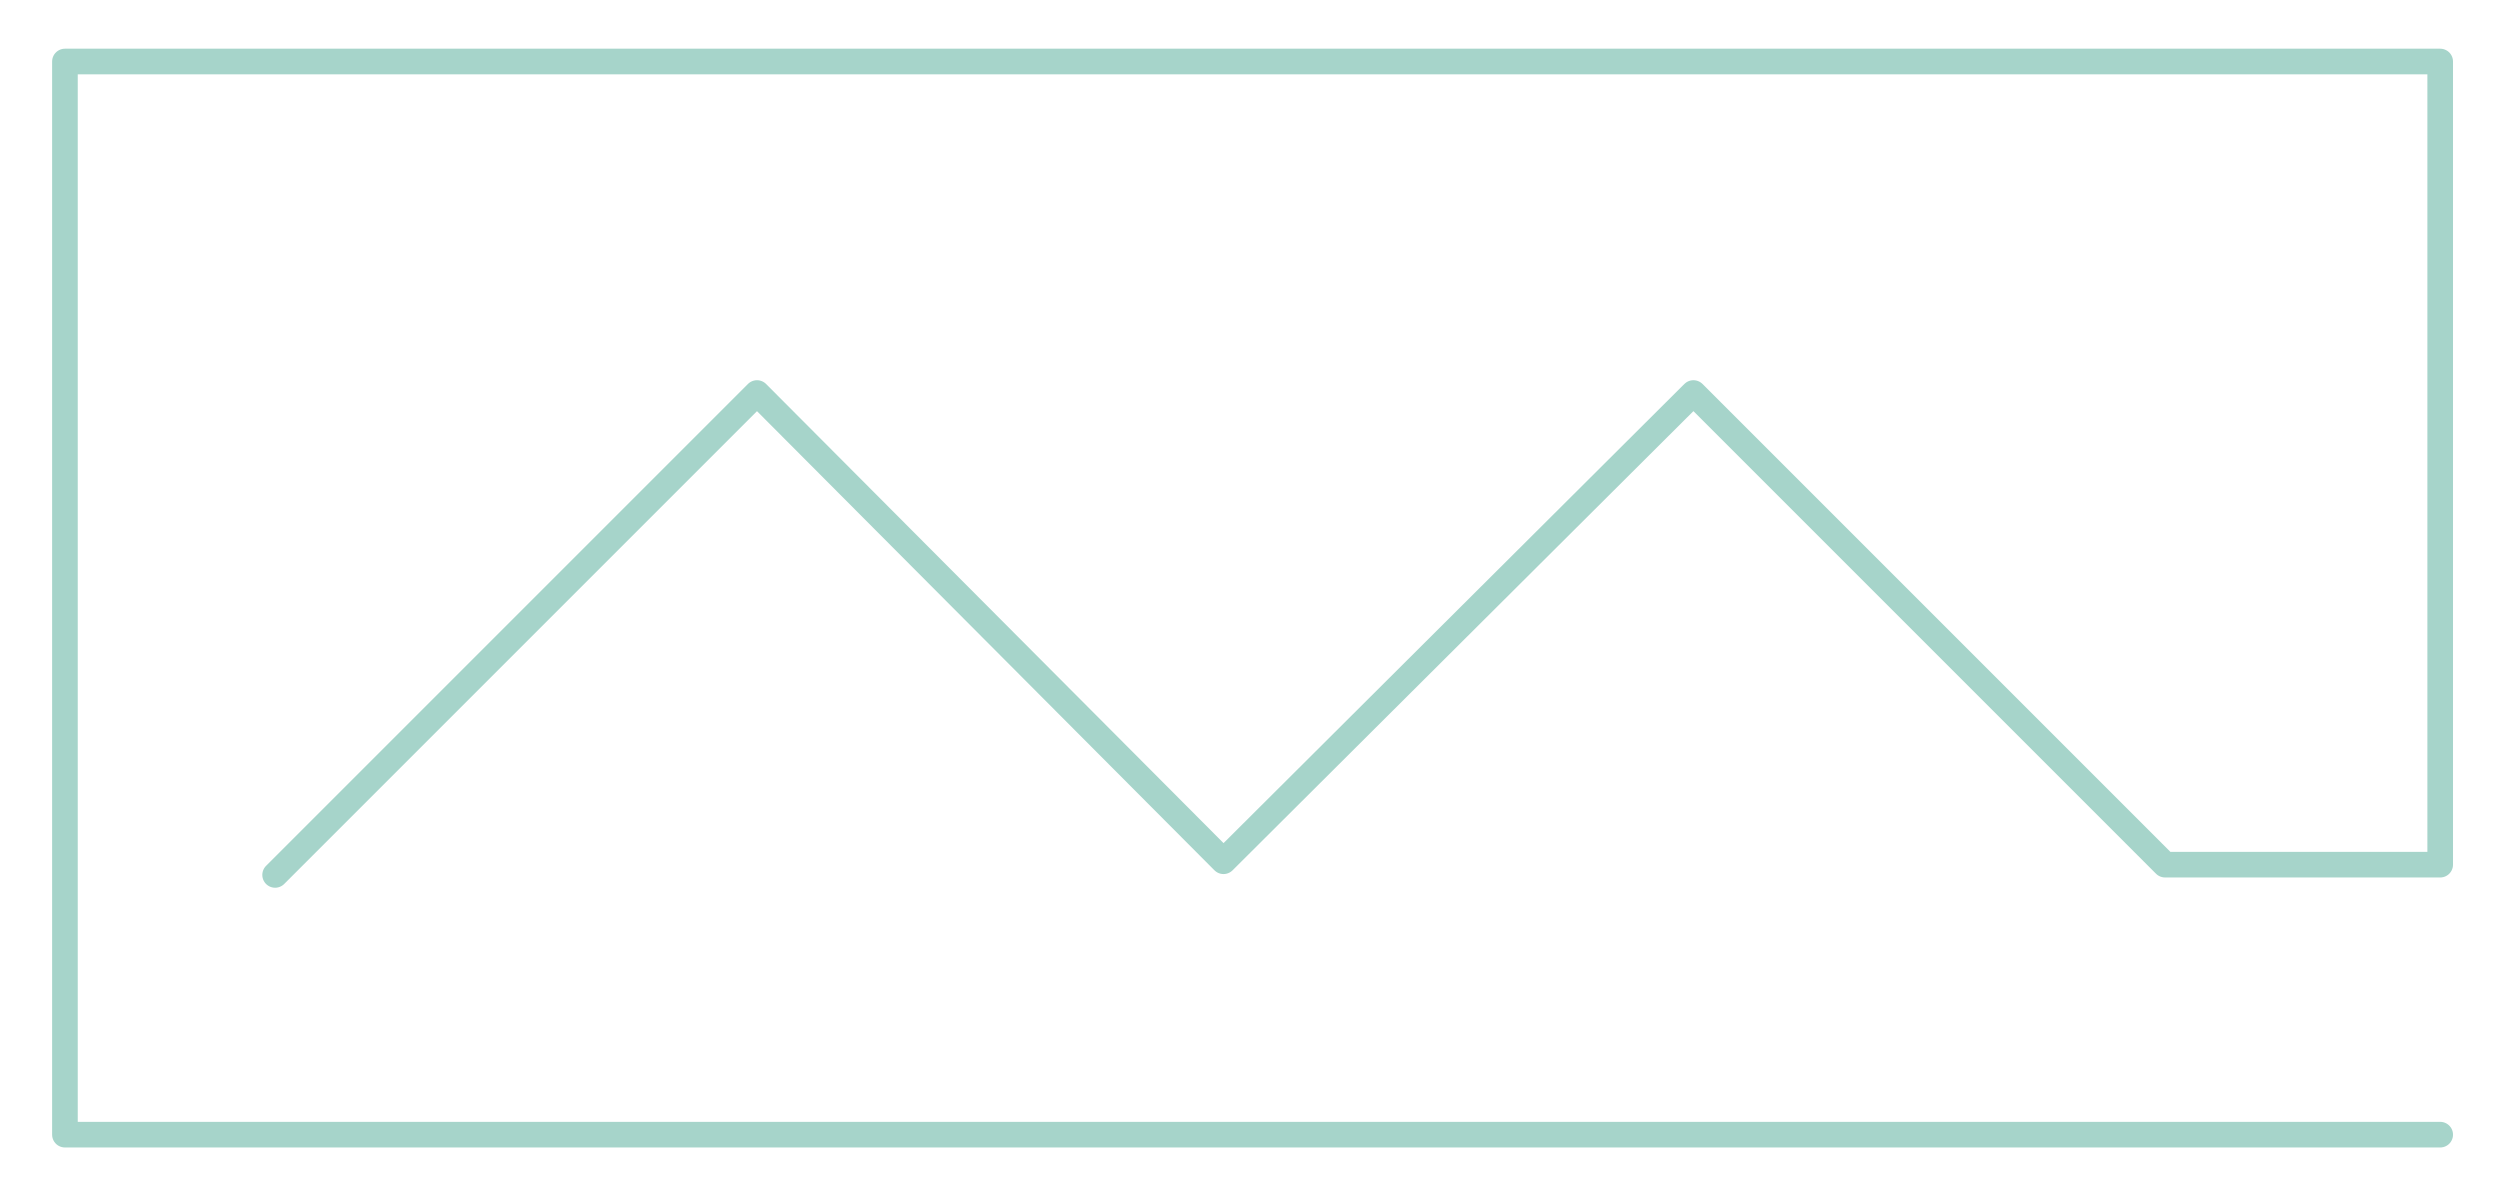 <?xml version="1.0" encoding="utf-8"?>
<!-- Generator: Adobe Illustrator 21.1.0, SVG Export Plug-In . SVG Version: 6.00 Build 0)  -->
<svg version="1.1" id="Capa_1" xmlns="http://www.w3.org/2000/svg" xmlns:xlink="http://www.w3.org/1999/xlink" x="0px" y="0px"
	 viewBox="0 0 146.3 70" style="enable-background:new 0 0 146.3 70;" xml:space="preserve">
<polyline style="fill:none;stroke:#A6D4CA;stroke-width:1.5;stroke-linecap:round;stroke-linejoin:round;stroke-miterlimit:10;" points="
	16.1,51.2 44.3,23 71.6,50.4 99.1,23 126.7,50.6 142.8,50.6 142.8,3.6 3.8,3.6 3.8,66.4 142.8,66.4 "/>
</svg>
